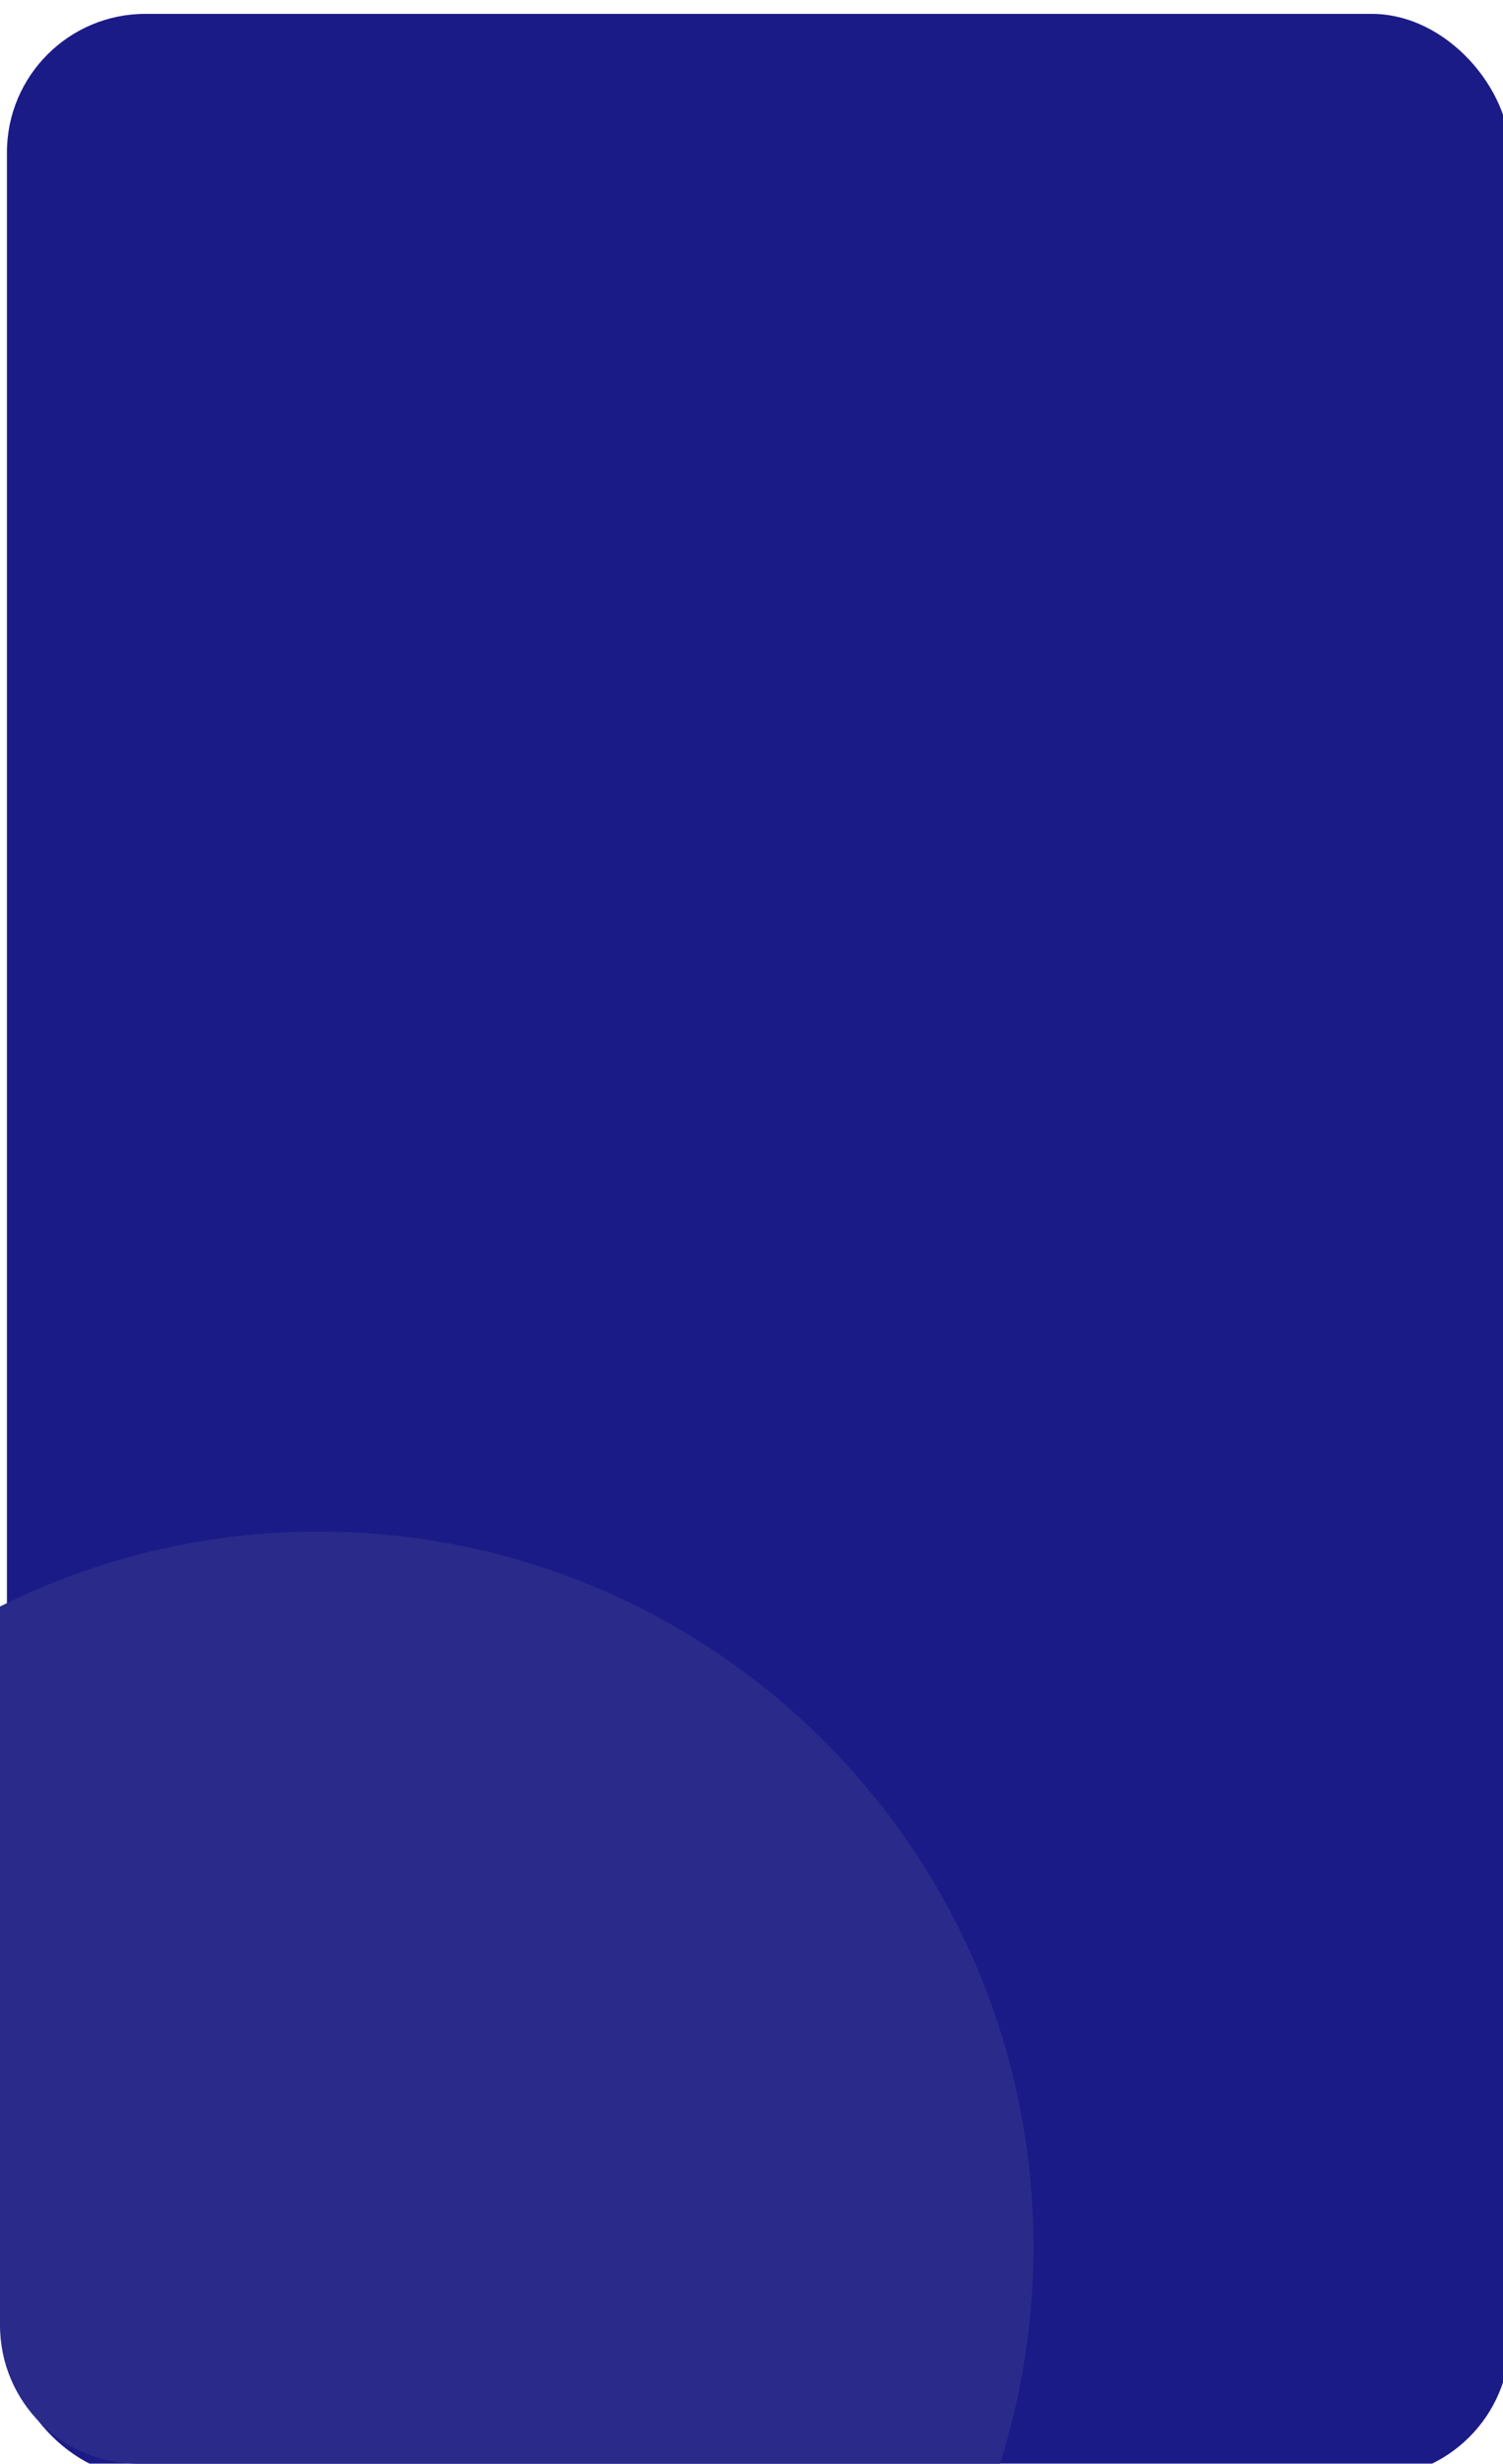<svg width="434" height="711" viewBox="0 0 434 711" fill="none" xmlns="http://www.w3.org/2000/svg">
<g clip-path="url(#clip0)">
<g filter="url(#filter0_d)">
<rect width="434" height="711" rx="40" fill="#1B1B87"/>
</g>
<path fill-rule="evenodd" clip-rule="evenodd" d="M288.748 711L40 711C17.909 711 -5.80409e-05 693.091 -5.83044e-05 671L-6.07774e-05 463.615C27.711 449.782 58.971 442 92.048 442C206.025 442 298.422 534.397 298.422 648.373C298.422 670.207 295.031 691.248 288.748 711Z" fill="#2A2A8B"/>
</g>
<defs>
<filter id="filter0_d" x="-21" y="-19" width="480" height="757" filterUnits="userSpaceOnUse" color-interpolation-filters="sRGB">
<feFlood flood-opacity="0" result="BackgroundImageFix"/>
<feColorMatrix in="SourceAlpha" type="matrix" values="0 0 0 0 0 0 0 0 0 0 0 0 0 0 0 0 0 0 127 0"/>
<feOffset dx="2" dy="4"/>
<feGaussianBlur stdDeviation="11.5"/>
<feColorMatrix type="matrix" values="0 0 0 0 0 0 0 0 0 0 0 0 0 0 0 0 0 0 0.05 0"/>
<feBlend mode="normal" in2="BackgroundImageFix" result="effect1_dropShadow"/>
<feBlend mode="normal" in="SourceGraphic" in2="effect1_dropShadow" result="shape"/>
</filter>
<clipPath id="clip0">
<rect width="434" height="711" fill="white"/>
</clipPath>
</defs>
</svg>
